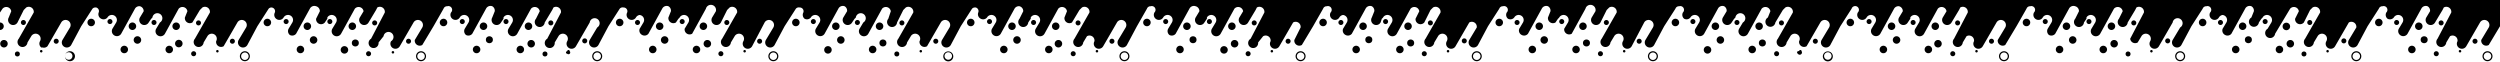 <svg preserveAspectRatio="xMidYMax slice" xmlns="http://www.w3.org/2000/svg" viewBox="0 0 2001 50"><g fill="%23000000"><circle cx="1940.3" cy="31.8" r="2.8"/><path d="M1981 31a2 2 0 102 2 2 2 0 00-2-2zM1950 41a2 2 0 102 2 2 2 0 00-2-2zM1939 21a3 3 0 10-3 3 3 3 0 003-3zM1904 15a3 3 0 103 3 3 3 0 00-3-3zM1991 49a4 4 0 10-4-4 4 4 0 004 4zm0-7a3 3 0 11-3 3 3 3 0 013-3zM1929 37a3 3 0 104 1 3 3 0 00-4-1zM1968 41a1 1 0 102 0 1 1 0 00-2 0zM1955 20a2 2 0 10-3-1 2 2 0 003 1zM1920 17a2 2 0 100 2 2 2 0 000-2zM1833 32a3 3 0 103 2 3 3 0 00-3-2zM1875 31a2 2 0 103 2 2 2 0 00-3-2z" fill-rule="evenodd"/><circle cx="1844.1" cy="43.2" r="2"/><path d="M1833 21a3 3 0 10-2 3 3 3 0 002-3zM1886 49a4 4 0 10-4-4 4 4 0 004 4zm0-7a3 3 0 11-3 3 3 3 0 013-3zM1823 37a3 3 0 104 1 3 3 0 00-4-1zM1862 41a1 1 0 102 0 1 1 0 00-2 0zM1849 20a2 2 0 10-2-1 2 2 0 002 1zM1815 17a2 2 0 10-1 2 2 2 0 001-2z" fill-rule="evenodd"/><circle cx="1799.6" cy="31.8" r="2.8"/><path d="M1798 21a3 3 0 10-3 3 3 3 0 003-3zM1763 15a3 3 0 103 3 3 3 0 00-3-3zM1788 37a3 3 0 104 1 3 3 0 00-4-1zM1779 17a2 2 0 100 2 2 2 0 000-2zM1692 32a3 3 0 103 2 3 3 0 00-3-2zM1734 31a2 2 0 103 2 2 2 0 00-3-2z" fill-rule="evenodd"/><circle cx="1703.3" cy="43.2" r="2"/><path d="M1693 21a3 3 0 10-3 3 3 3 0 003-3zM1745 49a4 4 0 10-4-4 4 4 0 004 4zm0-7a3 3 0 11-3 3 3 3 0 013-3zM1682 37a3 3 0 104 1 3 3 0 00-4-1zM1721 41a1 1 0 102 0 1 1 0 00-2 0zM1709 20a2 2 0 10-3-1 2 2 0 003 1zM1674 17a2 2 0 10-1 2 2 2 0 001-2zM1659 29a3 3 0 103 3 3 3 0 00-3-3zM1657 21a3 3 0 10-3 3 3 3 0 003-3zM1622 15a3 3 0 103 3 3 3 0 00-3-3zM1647 37a3 3 0 104 1 3 3 0 00-4-1zM1639 17a2 2 0 10-1 2 2 2 0 001-2zM1551 32a3 3 0 103 2 3 3 0 00-3-2zM1594 31a2 2 0 102 2 2 2 0 00-2-2zM1563 41a2 2 0 102 2 2 2 0 00-2-2zM1552 21a3 3 0 10-3 3 3 3 0 003-3zM1604 49a4 4 0 10-4-4 4 4 0 004 4zm0-7a3 3 0 11-3 3 3 3 0 013-3zM1542 37a3 3 0 104 1 3 3 0 00-4-1zM1581 41a1 1 0 102 0 1 1 0 00-2 0zM1568 20a2 2 0 10-3-1 2 2 0 003 1zM1533 17a2 2 0 100 2 2 2 0 000-2zM1518 29a3 3 0 103 3 3 3 0 00-3-3zM1517 21a3 3 0 10-3 3 3 3 0 003-3zM1481 15a3 3 0 103 3 3 3 0 00-3-3zM1506 37a3 3 0 104 1 3 3 0 00-4-1zM1498 17a2 2 0 10-1 2 2 2 0 001-2z" fill-rule="evenodd"/><circle cx="1410.6" cy="34.4" r="2.8"/><path d="M1453 31a2 2 0 102 2 2 2 0 00-2-2zM1422 41a2 2 0 102 2 2 2 0 00-2-2zM1411 21a3 3 0 10-3 3 3 3 0 003-3zM1464 49a4 4 0 10-5-4 4 4 0 005 4zm0-7a3 3 0 11-4 3 3 3 0 014-3zM1401 37a3 3 0 104 1 3 3 0 00-4-1zM1440 41a1 1 0 00-1 2 1 1 0 003-2 1 1 0 00-2 0zM1427 20a2 2 0 10-3-1 2 2 0 003 1zM1392 17a2 2 0 100 2 2 2 0 000-2zM1377 29a3 3 0 103 3 3 3 0 00-3-3zM1376 21a3 3 0 10-3 3 3 3 0 003-3zM1341 15a3 3 0 103 3 3 3 0 00-3-3zM1366 37a3 3 0 103 1 3 3 0 00-3-1zM1357 17a2 2 0 10-1 2 2 2 0 001-2z" fill-rule="evenodd"/><circle cx="1269.8" cy="34.4" r="2.8"/><path d="M1312 31a2 2 0 102 2 2 2 0 00-2-2zM1281 41a2 2 0 102 2 2 2 0 00-2-2zM1270 21a3 3 0 10-3 3 3 3 0 003-3zM1323 49a4 4 0 10-4-4 4 4 0 004 4zm0-7a3 3 0 11-3 3 3 3 0 013-3zM1260 37a3 3 0 104 1 3 3 0 00-4-1zM1299 41a1 1 0 102 0 1 1 0 00-2 0zM1286 20a2 2 0 10-2-1 2 2 0 002 1zM1252 17a2 2 0 10-1 2 2 2 0 001-2zM1236 29a3 3 0 103 3 3 3 0 00-3-3zM1235 21a3 3 0 10-3 3 3 3 0 003-3zM1200 15a3 3 0 103 3 3 3 0 00-3-3zM1225 37a3 3 0 104 1 3 3 0 00-4-1zM1216 17a2 2 0 100 2 2 2 0 000-2z" fill-rule="evenodd"/><circle cx="1129.1" cy="34.4" r="2.8"/><path d="M1171 31a2 2 0 103 2 2 2 0 00-3-2zM1140 41a2 2 0 102 2 2 2 0 00-2-2zM1130 21a3 3 0 10-3 3 3 3 0 003-3zM1182 49a4 4 0 10-4-4 4 4 0 004 4zm0-7a3 3 0 11-3 3 3 3 0 013-3zM1119 37a3 3 0 104 1 3 3 0 00-4-1zM1158 41a1 1 0 102 0 1 1 0 00-2 0zM1146 20a2 2 0 10-3-1 2 2 0 003 1zM1111 17a2 2 0 10-1 2 2 2 0 001-2z" fill-rule="evenodd"/><circle cx="1095.6" cy="31.8" r="2.8"/><path d="M1094 21a3 3 0 10-3 3 3 3 0 003-3zM1059 15a3 3 0 103 3 3 3 0 00-3-3zM1084 37a3 3 0 104 1 3 3 0 00-4-1zM1075 17a2 2 0 100 2 2 2 0 000-2zM988 32a3 3 0 103 2 3 3 0 00-3-2zM1031 31a2 2 0 102 2 2 2 0 00-2-2zM999 41a2 2 0 102 2 2 2 0 00-2-2zM989 21a3 3 0 10-3 3 3 3 0 003-3zM1041 49a4 4 0 10-4-4 4 4 0 004 4zm0-7a3 3 0 11-3 3 3 3 0 013-3zM979 37a3 3 0 103 1 3 3 0 00-3-1zM1017 41a1 1 0 102 0 1 1 0 00-2 0zM1005 20a2 2 0 10-3-1 2 2 0 003 1zM970 17a2 2 0 10-1 2 2 2 0 001-2z" fill-rule="evenodd"/><circle cx="954.9" cy="31.8" r="2.8"/><path d="M953 21a3 3 0 10-3 3 3 3 0 003-3zM918 15a3 3 0 103 3 3 3 0 00-3-3zM943 37a3 3 0 104 1 3 3 0 00-4-1zM935 17a2 2 0 10-1 2 2 2 0 001-2zM847 32a3 3 0 103 2 3 3 0 00-3-2zM890 31a2 2 0 102 2 2 2 0 00-2-2zM859 41a2 2 0 102 2 2 2 0 00-2-2zM848 21a3 3 0 10-3 3 3 3 0 003-3zM900 49a4 4 0 10-4-4 4 4 0 004 4zm0-7a3 3 0 11-3 3 3 3 0 013-3zM838 37a3 3 0 104 1 3 3 0 00-4-1zM877 41a1 1 0 102 0 1 1 0 00-2 0zM864 20a2 2 0 10-3-1 2 2 0 003 1zM829 17a2 2 0 100 2 2 2 0 000-2zM814 29a3 3 0 103 3 3 3 0 00-3-3zM813 21a3 3 0 10-3 3 3 3 0 003-3zM777 15a3 3 0 103 3 3 3 0 00-3-3zM802 37a3 3 0 104 1 3 3 0 00-4-1zM794 17a2 2 0 10-1 2 2 2 0 001-2z" fill-rule="evenodd"/><circle cx="706.7" cy="34.4" r="2.8"/><path d="M749 31a2 2 0 102 2 2 2 0 00-2-2z" fill-rule="evenodd"/><circle cx="717.8" cy="43.2" r="2"/><path d="M707 21a3 3 0 10-3 3 3 3 0 003-3zM760 49a4 4 0 10-5-4 4 4 0 005 4zm0-7a3 3 0 11-4 3 3 3 0 014-3zM697 37a3 3 0 104 1 3 3 0 00-4-1zM736 41a1 1 0 102 0 1 1 0 00-2 0zM723 20a2 2 0 10-3-1 2 2 0 003 1zM688 17a2 2 0 100 2 2 2 0 000-2zM673 29a3 3 0 103 3 3 3 0 00-3-3zM672 21a3 3 0 10-3 3 3 3 0 003-3zM637 15a3 3 0 103 3 3 3 0 00-3-3zM662 37a3 3 0 103 1 3 3 0 00-3-1zM653 17a2 2 0 10-1 2 2 2 0 001-2zM566 32a3 3 0 103 2 3 3 0 00-3-2zM608 31a2 2 0 102 2 2 2 0 00-2-2zM577 41a2 2 0 102 2 2 2 0 00-2-2zM566 21a3 3 0 10-3 3 3 3 0 003-3zM619 49a4 4 0 10-4-4 4 4 0 004 4zm0-7a3 3 0 11-3 3 3 3 0 013-3zM556 37a3 3 0 104 1 3 3 0 00-4-1zM595 41a1 1 0 102 0 1 1 0 00-2 0zM582 20a2 2 0 10-2-1 2 2 0 002 1zM548 17a2 2 0 10-1 2 2 2 0 001-2zM532 29a3 3 0 103 3 3 3 0 00-3-3zM531 21a3 3 0 10-3 3 3 3 0 003-3zM496 15a3 3 0 103 3 3 3 0 00-3-3zM521 37a3 3 0 104 1 3 3 0 00-4-1zM512 17a2 2 0 100 2 2 2 0 000-2zM425 32a3 3 0 103 2 3 3 0 00-3-2zM467 31a2 2 0 103 2 2 2 0 00-3-2z" fill-rule="evenodd"/><circle cx="436.2" cy="43.2" r="2"/><path d="M426 21a3 3 0 10-3 3 3 3 0 003-3zM478 49a4 4 0 10-4-4 4 4 0 004 4zm0-7a3 3 0 11-3 3 3 3 0 013-3zM415 37a3 3 0 104 1 3 3 0 00-4-1zM454 41a1 1 0 000 2 1 1 0 002-2 1 1 0 00-2 0zM442 20a2 2 0 10-3-1 2 2 0 003 1zM407 17a2 2 0 10-1 2 2 2 0 001-2z" fill-rule="evenodd"/><circle cx="391.7" cy="31.8" r="2.8"/><path d="M390 21a3 3 0 10-3 3 3 3 0 003-3zM355 15a3 3 0 103 3 3 3 0 00-3-3zM380 37a3 3 0 104 1 3 3 0 00-4-1zM372 17a2 2 0 10-1 2 2 2 0 001-2z" fill-rule="evenodd"/><circle cx="284.4" cy="34.4" r="2.8"/><path d="M327 31a2 2 0 102 2 2 2 0 00-2-2zM295 41a2 2 0 102 2 2 2 0 00-2-2zM285 21a3 3 0 10-3 3 3 3 0 003-3zM337 49a4 4 0 10-4-4 4 4 0 004 4zm0-7a3 3 0 11-3 3 3 3 0 013-3zM275 37a3 3 0 103 1 3 3 0 00-3-1zM314 41a1 1 0 101 0 1 1 0 00-1 0zM301 20a2 2 0 10-3-1 2 2 0 003 1zM266 17a2 2 0 10-1 2 2 2 0 001-2zM251 29a3 3 0 103 3 3 3 0 00-3-3zM249 21a3 3 0 10-3 3 3 3 0 003-3zM214 15a3 3 0 103 3 3 3 0 00-3-3zM239 37a3 3 0 104 1 3 3 0 00-4-1zM231 17a2 2 0 10-1 2 2 2 0 001-2zM144 32a3 3 0 102 2 3 3 0 00-2-2zM186 31a2 2 0 102 2 2 2 0 00-2-2zM155 41a2 2 0 102 2 2 2 0 00-2-2zM144 21a3 3 0 10-3 3 3 3 0 003-3zM196 49a4 4 0 10-4-4 4 4 0 004 4zm0-7a3 3 0 11-3 3 3 3 0 013-3zM134 37a3 3 0 104 1 3 3 0 00-4-1zM173 41a1 1 0 102 0 1 1 0 00-2 0zM160 20a2 2 0 10-3-1 2 2 0 003 1zM125 17a2 2 0 100 2 2 2 0 000-2zM110 29a3 3 0 103 3 3 3 0 00-3-3zM109 21a3 3 0 10-3 3 3 3 0 003-3zM73 15a3 3 0 103 3 3 3 0 00-3-3zM98 37a3 3 0 104 1 3 3 0 00-4-1zM90 17a2 2 0 10-1 2 2 2 0 001-2zM3 32a3 3 0 103 2 3 3 0 00-3-2zM45 31a2 2 0 102 2 2 2 0 00-2-2z" fill-rule="evenodd"/><circle cx="13.9" cy="43.2" r="2"/><path d="M0 24v-6a3 3 0 013 3 3 3 0 01-3 3zM56 49a4 4 0 10-4-4 4 4 0 004 4zm0-7a3 3 0 11-4 3 3 3 0 014-3zM32 41a1 1 0 102 0 1 1 0 00-2 0zM19 20a2 2 0 10-2-1 2 2 0 002 1z" fill-rule="evenodd"/><path d="M0 10V0h2001v21l-9 15a4 4 0 01-6-4l6-10a4 4 0 00-7-4l-11 19a4 4 0 01-7-4 4 4 0 00-6-4l-3 5a4 4 0 11-7-3l11-21a4 4 0 00-6-4l-1 2-6 10a4 4 0 01-7-4l3-5a4 4 0 00-2-4 4 4 0 00-5 2l-11 20a4 4 0 01-6 1 4 4 0 01-1-5l3-5a4 4 0 00-3-6 4 4 0 00-4 2 4 4 0 01-5 1 4 4 0 01-1-5 3 3 0 00-3-5 3 3 0 00-3 2l-9 14-8 15a4 4 0 01-7-4l6-10a4 4 0 00-6-4l-11 19a4 4 0 01-7-4 4 4 0 00-7-4l-3 5a4 4 0 11-7-3l12-21a4 4 0 00-6-4l-2 2-5 10a4 4 0 01-7-3l3-6a4 4 0 00-7-2l-12 20a4 4 0 11-6-4l3-5a4 4 0 10-7-4 4 4 0 01-1 1l-2 3a4 4 0 11-6-4l2-5a4 4 0 00-2-4 4 4 0 00-5 2l-11 20a4 4 0 01-5 1 4 4 0 01-2-5l3-5a4 4 0 00-3-6 4 4 0 00-3 2 4 4 0 01-6 1 4 4 0 01-1-5 3 3 0 00-3-5 3 3 0 00-3 2l-9 14-8 15a4 4 0 01-7-4l6-10a4 4 0 10-6-4l-11 19a4 4 0 01-7-4 4 4 0 00-7-4l-3 5a4 4 0 01-6-3l11-21a4 4 0 00-6-4l-1 2-6 10a4 4 0 11-7-3l3-6a4 4 0 00-7-2l-11 20a4 4 0 01-7-4l3-5a4 4 0 10-7-4 4 4 0 010 1l-2 3a4 4 0 11-7-3l3-6a4 4 0 00-3-4 4 4 0 00-5 2l-11 20a4 4 0 01-5 1 4 4 0 01-1-5l3-5a4 4 0 00-4-6 4 4 0 00-3 2 4 4 0 01-6 1 4 4 0 01-1-5 3 3 0 00-3-5 3 3 0 00-3 2l-8 14-9 15a4 4 0 01-6-4l6-10a4 4 0 00-7-4l-11 19a4 4 0 01-7-4 4 4 0 00-6-4l-3 5a4 4 0 11-7-3l11-21a4 4 0 00-6-4l-1 2-6 10a4 4 0 01-7-4l3-5a4 4 0 00-7-2l-11 20a4 4 0 01-7-4l3-5a4 4 0 10-7-4 4 4 0 010 1l-2 3a4 4 0 01-7-4l3-5a4 4 0 00-3-4 4 4 0 00-4 2l-11 20a4 4 0 01-6 1 4 4 0 01-1-5l3-5a4 4 0 00-4-6 4 4 0 00-3 2 4 4 0 01-6 1 4 4 0 01-1-5 3 3 0 00-3-5 3 3 0 00-2 2l-9 14-8 15a4 4 0 01-7-4l6-10a4 4 0 00-7-4l-11 19a4 4 0 01-6-4 4 4 0 00-7-4l-3 5a4 4 0 11-7-3l12-21a4 4 0 00-6-4l-2 2-6 10a4 4 0 11-6-4l2-5a4 4 0 00-7-2l-11 20a4 4 0 01-7-4l3-5a4 4 0 10-6-4 4 4 0 01-1 1l-2 3a4 4 0 11-7-4l3-5a4 4 0 00-2-4 4 4 0 00-5 2l-11 20a4 4 0 01-6 1 4 4 0 01-1-5l3-5a4 4 0 00-4-6 4 4 0 00-3 2 4 4 0 01-5 1 4 4 0 01-1-5 3 3 0 00-3-5 3 3 0 00-3 2l-9 14-8 15a4 4 0 01-7-4l6-10a4 4 0 00-7-4l-10 19a4 4 0 01-7-4 4 4 0 00-7-4l-3 5a4 4 0 11-7-3l12-21a4 4 0 00-6-4l-2 2-5 10a4 4 0 11-7-4l3-5a4 4 0 00-8-2l-11 20a4 4 0 01-6-4l3-5a4 4 0 10-7-4 4 4 0 01-1 1l-2 3a4 4 0 01-6-4l2-5a4 4 0 00-2-4 4 4 0 00-5 2l-11 20a4 4 0 01-5 1 4 4 0 01-2-5l3-5a4 4 0 00-3-6 4 4 0 00-4 2 4 4 0 01-5 1 4 4 0 01-1-5 3 3 0 00-3-5 3 3 0 00-3 2l-9 14-8 15a4 4 0 01-7-4l6-10a4 4 0 00-6-4l-11 19a4 4 0 01-7-4 4 4 0 00-7-4l-3 5a4 4 0 11-7-3l12-21a4 4 0 00-6-4l-2 2-5 10a4 4 0 01-7-3l3-6a4 4 0 00-7-2l-11 20a4 4 0 01-7-4l3-5a4 4 0 10-7-4 4 4 0 01-1 1l-1 3a4 4 0 11-7-4l2-5a4 4 0 00-2-4 4 4 0 00-5 2l-11 20a4 4 0 01-5 1 4 4 0 01-2-5l3-5a4 4 0 00-3-6 4 4 0 00-3 2 4 4 0 01-6 1 4 4 0 01-1-5 3 3 0 00-3-5 3 3 0 00-3 2l-8 14-9 15a4 4 0 01-6-4l5-10a4 4 0 00-6-4l-11 19a4 4 0 01-7-4 4 4 0 00-6-4l-4 5a4 4 0 11-6-3l11-21a4 4 0 00-6-4l-1 2-6 10a4 4 0 11-7-4l3-5a4 4 0 00-7-2l-11 20a4 4 0 01-7-4l3-5a4 4 0 10-7-4 4 4 0 010 1l-2 3a4 4 0 01-7-4l3-5a4 4 0 00-3-4 4 4 0 00-5 2l-11 20a4 4 0 01-5 1 4 4 0 01-1-5l3-5a4 4 0 00-4-6 4 4 0 00-3 2 4 4 0 01-6 1 4 4 0 01-1-5 3 3 0 00-3-5 3 3 0 00-3 2l-8 14-8 15a4 4 0 01-7-4l6-10a4 4 0 00-7-4l-11 19a4 4 0 01-7-4 4 4 0 00-6-4l-3 5a4 4 0 11-7-3l12-21a4 4 0 00-6-4l-2 2-6 10a4 4 0 01-6-4l2-5a4 4 0 00-7-2l-11 20a4 4 0 01-7-4l3-5a4 4 0 10-7-4 4 4 0 010 1l-2 3a4 4 0 11-7-3l3-6a4 4 0 00-3-4 4 4 0 00-4 2l-11 20a4 4 0 01-6 1 4 4 0 01-1-5l3-5a4 4 0 00-4-6 4 4 0 00-3 2 4 4 0 01-5 1 4 4 0 01-2-5 3 3 0 00-2-4h-1a3 3 0 00-2 1l-9 14-8 15a4 4 0 01-7-4l6-10a4 4 0 00-7-4l-11 19a4 4 0 01-6-4 4 4 0 00-7-4l-3 5a4 4 0 11-7-3l12-21a4 4 0 00-6-4l-2 2-5 10a4 4 0 11-7-3l2-6a4 4 0 00-7-2l-11 20a4 4 0 01-7-4l3-5a4 4 0 10-6-4 4 4 0 01-1 1l-2 3a4 4 0 11-7-4l3-5a4 4 0 00-2-4 4 4 0 00-5 2l-11 20a4 4 0 01-6 1 4 4 0 01-1-5l3-5a4 4 0 00-3-6 4 4 0 00-4 2 4 4 0 01-5 1 4 4 0 01-1-5 3 3 0 00-3-4 3 3 0 00-3 1l-9 14-8 15a4 4 0 01-7-4l6-10a4 4 0 00-7-4l-10 19a4 4 0 01-7-4 4 4 0 00-7-4l-3 5a4 4 0 11-7-3l12-21a4 4 0 00-6-4l-2 2-5 10a4 4 0 01-7-4l3-5a4 4 0 00-8-2l-11 20a4 4 0 01-6-4l3-5a4 4 0 10-7-4 4 4 0 01-1 1l-2 3a4 4 0 01-6-4l2-5a4 4 0 00-2-4 4 4 0 00-5 2l-11 20a4 4 0 01-5 1 4 4 0 01-2-5l3-5a4 4 0 00-3-6 4 4 0 00-3 2 4 4 0 01-6 1 4 4 0 01-1-5 3 3 0 00-3-4 3 3 0 00-3 1l-9 14-8 15a4 4 0 01-7-4l6-10a4 4 0 10-6-4l-11 19a4 4 0 01-7-4 4 4 0 00-7-4l-3 5a4 4 0 11-6-3l11-21a4 4 0 00-6-4l-1 2-6 10a4 4 0 11-7-3l3-6a4 4 0 00-7-2l-11 20a4 4 0 01-7-4l3-5a4 4 0 10-7-4 4 4 0 010 1l-2 3a4 4 0 11-7-4l2-5a4 4 0 00-2-4 4 4 0 00-5 2l-11 20a4 4 0 01-5 1 4 4 0 01-1-5l3-5a4 4 0 00-4-6 4 4 0 00-3 2 4 4 0 01-6 1 4 4 0 01-1-5 3 3 0 00-3-5 3 3 0 00-3 2l-8 14-9 15a4 4 0 01-6-4l6-10a4 4 0 10-7-4l-11 19a4 4 0 01-7-4 4 4 0 10-6-4l-4 5a4 4 0 11-6-3l11-21a4 4 0 00-6-4l-1 2-6 10a4 4 0 01-7-4l3-5a4 4 0 00-7-2l-11 20a4 4 0 01-7-4l3-5a4 4 0 10-7-4 4 4 0 010 1l-2 3a4 4 0 01-7-3l3-6a4 4 0 00-3-4 4 4 0 00-5 2l-11 20a4 4 0 01-5 1 4 4 0 01-1-5l3-5a4 4 0 00-4-6 4 4 0 00-3 2 4 4 0 01-6 1 4 4 0 01-1-5 3 3 0 00-3-4 3 3 0 00-2 1l-9 14-8 15a4 4 0 01-7-4l6-10a4 4 0 00-7-4l-11 19a4 4 0 01-6-4 4 4 0 00-7-4l-3 5a4 4 0 11-7-3l12-21a4 4 0 00-6-4l-2 2-6 10a4 4 0 01-6-4l2-5a4 4 0 00-7-2l-11 20a4 4 0 01-7-4l3-5a4 4 0 10-6-4 4 4 0 01-1 1l-2 3a4 4 0 11-7-4l3-5a4 4 0 00-3-4 4 4 0 00-4 2L97 27a4 4 0 01-6 1 4 4 0 01-1-5l3-5a4 4 0 00-4-6 4 4 0 00-3 2 4 4 0 01-5 1 4 4 0 01-2-5 3 3 0 00-2-4h-1a3 3 0 00-2 1l-9 14-8 15a4 4 0 01-7-4l6-10a4 4 0 00-7-4L38 37a4 4 0 01-4 1 4 4 0 01-1 0 4 4 0 01-1-5 4 4 0 00-7-4l-3 5a4 4 0 11-7-3l12-21a4 4 0 00-6-4l-2 2-5 10a4 4 0 11-7-4l2-5a4 4 0 00-7-2z" fill-rule="evenodd"/></g></svg>